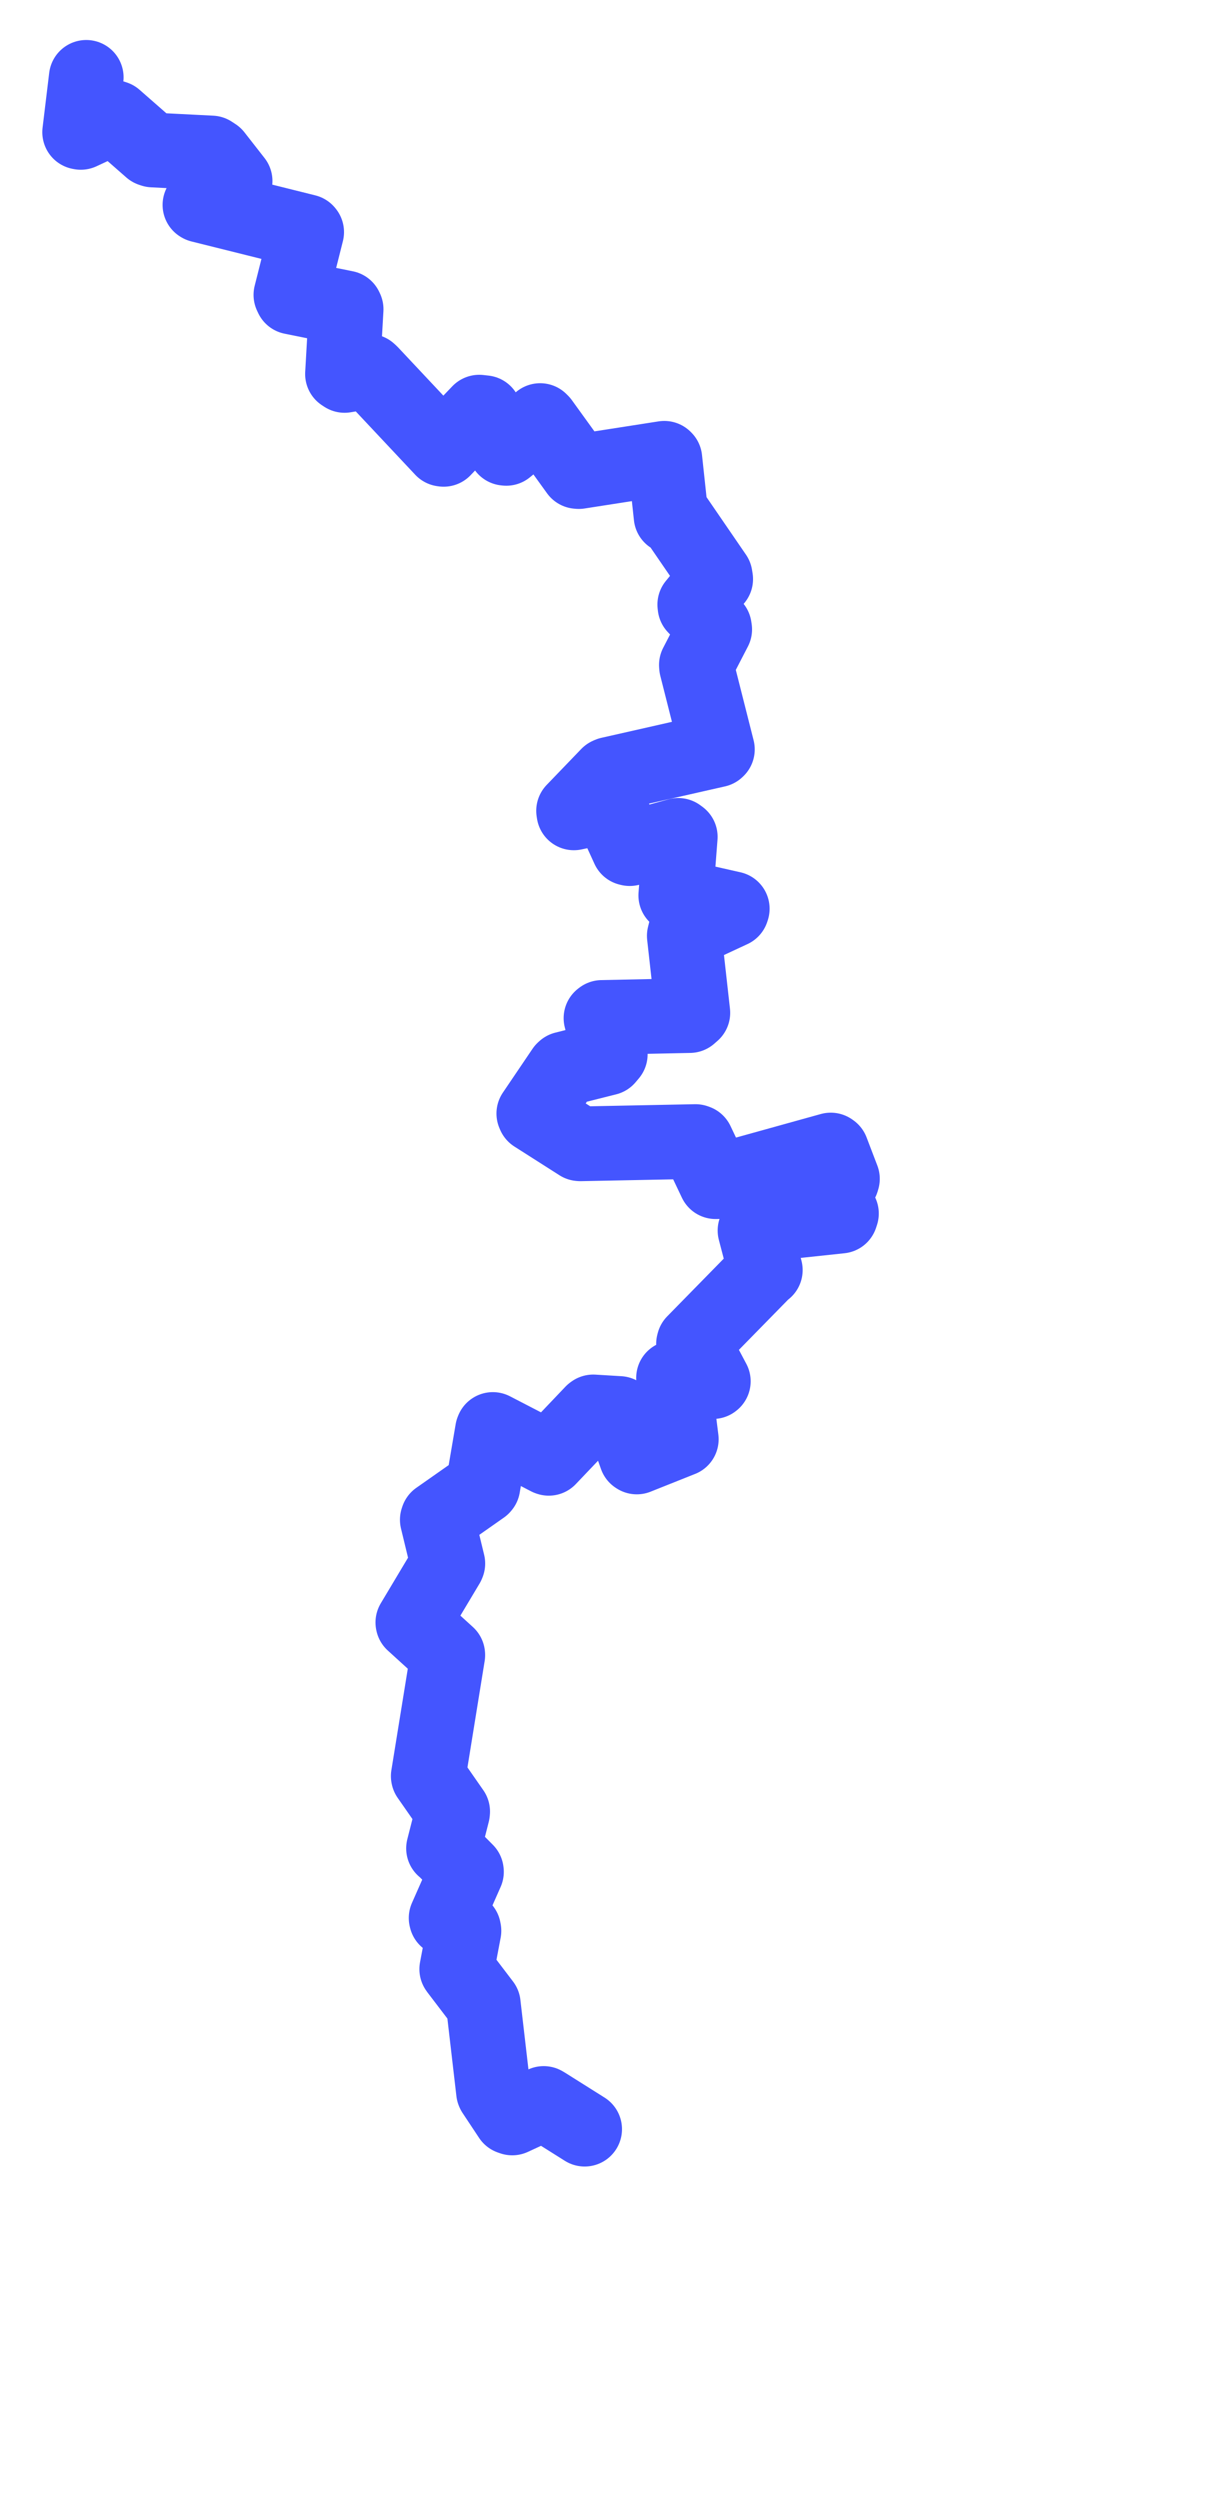 <svg viewBox="0 0 27.085 55.793" width="27.085" height="55.793" xmlns="http://www.w3.org/2000/svg">
  <title>Želivka, Jihovýchod, 25771, Česko</title>
  <desc>Geojson of Želivka, Jihovýchod, 25771, Česko</desc>
  <!-- Generated from maps/2-geojsons/world/europe/czechia/river-zelivka/river-zelivka.waterway.geojson -->
  <polygon points="13.055,47.519 12.181,46.969 12.14,46.945 11.438,47.269 11.392,47.253 11.024,46.698 11.019,46.686 10.793,44.74 10.792,44.728 10.203,43.955 10.198,43.947 10.36,43.091 10.353,43.054 9.966,42.827 9.961,42.806 10.416,41.776 10.414,41.76 9.946,41.289 9.903,41.252 10.105,40.458 10.108,40.43 9.564,39.649 9.562,39.639 9.999,36.939 9.998,36.928 9.22,36.22 9.218,36.21 9.991,34.917 10,34.895 9.764,33.918 9.774,33.888 10.772,33.188 10.783,33.175 10.996,31.925 11.005,31.903 12.239,32.542 12.254,32.547 13.228,31.524 13.246,31.511 13.827,31.546 13.875,31.574 14.205,32.508 14.219,32.517 15.192,32.129 15.213,32.121 15.044,30.775 15.039,30.752 15.919,30.835 15.928,30.828 15.485,29.993 15.493,29.962 17.074,28.349 17.089,28.345 16.858,27.463 16.937,27.336 18.77,27.141 18.789,27.083 18.422,26.629 18.418,26.607 18.798,26.352 18.811,26.309 18.571,25.681 18.55,25.666 16.004,26.373 15.979,26.373 15.558,25.487 15.53,25.477 12.96,25.528 12.939,25.526 11.933,24.885 11.919,24.852 12.581,23.874 12.602,23.855 13.556,23.615 13.627,23.531 13.419,22.723 13.44,22.707 15.4,22.666 15.471,22.604 15.279,20.886 15.301,20.797 16.34,20.314 16.351,20.281 15.103,19.999 15.089,19.984 15.19,18.677 15.145,18.644 14.061,18.94 14.032,18.933 13.603,17.997 13.578,17.979 12.814,18.142 12.807,18.096 13.579,17.294 13.611,17.28 16.005,16.738 16.019,16.725 15.552,14.879 15.549,14.84 15.959,14.047 15.951,13.995 15.518,13.536 15.513,13.493 15.981,12.924 15.969,12.85 15.065,11.532 14.984,11.524 14.846,10.241 14.833,10.228 12.925,10.525 12.891,10.522 12.094,9.419 12.061,9.386 11.305,10.007 11.277,10.004 10.817,9.211 10.701,9.198 9.906,10.029 9.879,10.025 8.278,8.32 8.241,8.287 7.694,8.379 7.647,8.348 7.729,6.901 7.715,6.872 6.518,6.63 6.495,6.581 6.848,5.18 6.839,5.169 4.476,4.58 4.464,4.573 5.189,4.069 5.25,4.04 4.802,3.467 4.721,3.414 3.412,3.348 3.37,3.334 2.567,2.631 2.527,2.618 1.804,2.955 1.778,2.95 1.926,1.726 1.926,1.726 1.778,2.95 1.804,2.955 2.527,2.618 2.567,2.631 3.37,3.334 3.412,3.348 4.721,3.414 4.802,3.467 5.25,4.04 5.189,4.069 4.464,4.573 4.476,4.58 6.839,5.169 6.848,5.18 6.495,6.581 6.518,6.63 7.715,6.872 7.729,6.901 7.647,8.348 7.694,8.379 8.241,8.287 8.278,8.32 9.879,10.025 9.906,10.029 10.701,9.198 10.817,9.211 11.277,10.004 11.305,10.007 12.061,9.386 12.094,9.419 12.891,10.522 12.925,10.525 14.833,10.228 14.846,10.241 14.984,11.524 15.065,11.532 15.969,12.85 15.981,12.924 15.513,13.493 15.518,13.536 15.951,13.995 15.959,14.047 15.549,14.84 15.552,14.879 16.019,16.725 16.005,16.738 13.611,17.28 13.579,17.294 12.807,18.096 12.814,18.142 13.578,17.979 13.603,17.997 14.032,18.933 14.061,18.94 15.145,18.644 15.19,18.677 15.089,19.984 15.103,19.999 16.351,20.281 16.34,20.314 15.301,20.797 15.279,20.886 15.471,22.604 15.4,22.666 13.44,22.707 13.419,22.723 13.627,23.531 13.556,23.615 12.602,23.855 12.581,23.874 11.919,24.852 11.933,24.885 12.939,25.526 12.96,25.528 15.53,25.477 15.558,25.487 15.979,26.373 16.004,26.373 18.55,25.666 18.571,25.681 18.811,26.309 18.798,26.352 18.418,26.607 18.422,26.629 18.789,27.083 18.77,27.141 16.937,27.336 16.858,27.463 17.089,28.345 17.074,28.349 15.493,29.962 15.485,29.993 15.928,30.828 15.919,30.835 15.039,30.752 15.044,30.775 15.213,32.121 15.192,32.129 14.219,32.517 14.205,32.508 13.875,31.574 13.827,31.546 13.246,31.511 13.228,31.524 12.254,32.547 12.239,32.542 11.005,31.903 10.996,31.925 10.783,33.175 10.772,33.188 9.774,33.888 9.764,33.918 10,34.895 9.991,34.917 9.218,36.21 9.22,36.22 9.998,36.928 9.999,36.939 9.562,39.639 9.564,39.649 10.108,40.43 10.105,40.458 9.903,41.252 9.946,41.289 10.414,41.76 10.416,41.776 9.961,42.806 9.966,42.827 10.353,43.054 10.36,43.091 10.198,43.947 10.203,43.955 10.792,44.728 10.793,44.74 11.019,46.686 11.024,46.698 11.392,47.253 11.438,47.269 12.14,46.945 12.181,46.969 13.055,47.519" stroke="#4455ff" fill="none" stroke-width="1.667" vector-effect="non-scaling-stroke" stroke-linejoin="round"></polygon>
</svg>
